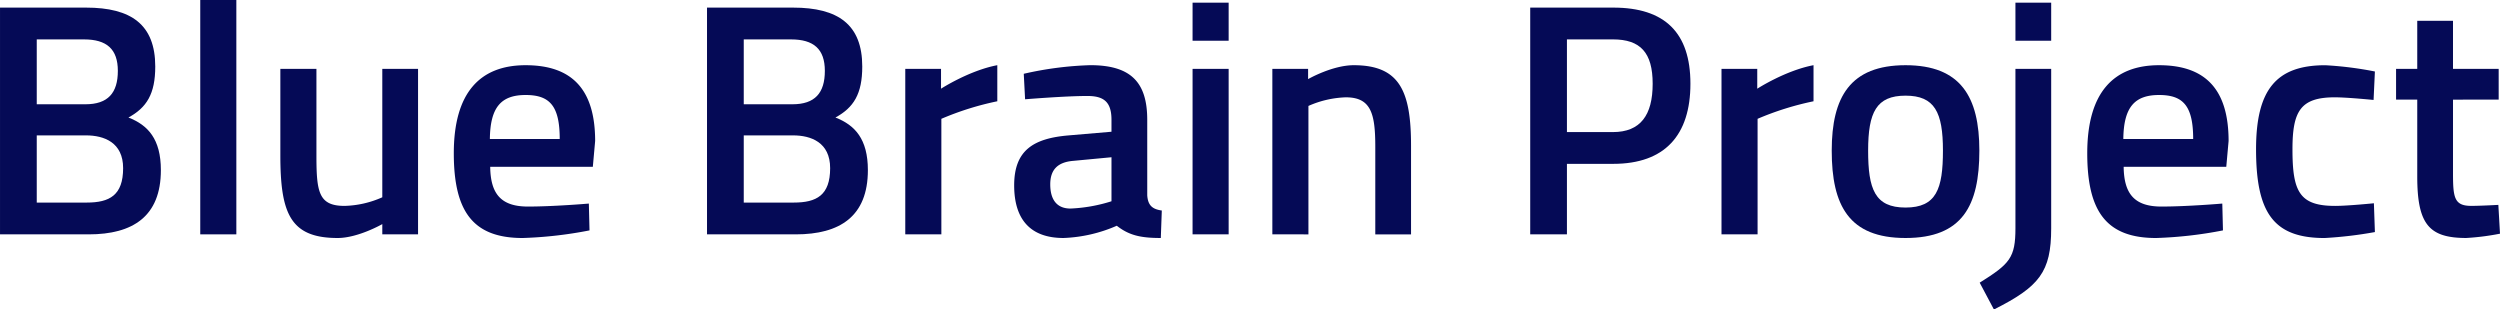 <svg xmlns="http://www.w3.org/2000/svg" width="605.93" height="75.013" viewBox="0 0 605.93 75.013">
  <g id="Blue_Brain_Project_-_Logo" data-name="Blue Brain Project - Logo" transform="translate(-190.682 -1499.309)">
    <path id="Tracé_514" data-name="Tracé 514" d="M211.542,1500.271c10.912,0,16.769,4.093,16.769,14.282,0,6.658-2.086,9.948-6.5,12.356,4.733,1.844,7.862,5.214,7.862,12.754,0,11.234-6.819,15.567-17.489,15.567h-21.5v-54.959Zm-11.953,7.7V1523.7h11.792c5.456,0,7.864-2.726,7.864-8.1,0-5.295-2.728-7.622-8.184-7.622Zm0,23.268v16.286H211.7c5.535,0,8.824-1.766,8.824-8.345,0-6.257-4.653-7.94-8.985-7.94Z" transform="translate(0 0.882)" fill="#050A56"/>
    <path id="Tracé_515" data-name="Tracé 515" d="M216,1499.309h8.746v56.8H216Z" transform="translate(23.219 0)" fill="#050A56"/>
    <path id="Tracé_516" data-name="Tracé 516" d="M259.5,1508.014v40.115h-8.665v-2.488s-5.857,3.37-10.83,3.37c-11.474,0-13.88-5.937-13.88-20.058v-20.938h8.744v21.019c0,8.9.562,12.194,6.819,12.194a23.815,23.815,0,0,0,9.146-2.086v-31.127Z" transform="translate(32.506 7.983)" fill="#050A56"/>
    <path id="Tracé_517" data-name="Tracé 517" d="M280.787,1541.089l.161,6.5a99.586,99.586,0,0,1-16.205,1.846c-12.035,0-16.688-6.419-16.688-20.54,0-14.681,6.338-21.341,17.409-21.341,11.232,0,16.849,5.857,16.849,18.373l-.562,6.257H256.879c.08,6.418,2.488,9.628,9.146,9.628C272.365,1541.811,280.787,1541.089,280.787,1541.089Zm-7.059-15.644c0-8.023-2.408-10.67-8.265-10.67-5.937,0-8.585,2.968-8.665,10.67Z" transform="translate(52.615 7.56)" fill="#050A56"/>
    <path id="Tracé_518" data-name="Tracé 518" d="M300.926,1500.271c10.912,0,16.769,4.093,16.769,14.282,0,6.658-2.086,9.948-6.5,12.356,4.733,1.844,7.862,5.214,7.862,12.754,0,11.234-6.819,15.567-17.49,15.567h-21.5v-54.959Zm-11.953,7.7V1523.7h11.794c5.456,0,7.862-2.726,7.862-8.1,0-5.295-2.728-7.622-8.184-7.622Zm0,23.268v16.286h12.114c5.536,0,8.826-1.766,8.826-8.345,0-6.257-4.655-7.94-8.987-7.94Z" transform="translate(81.974 0.882)" fill="#050A56"/>
    <path id="Tracé_519" data-name="Tracé 519" d="M305.134,1508.437H313.8v4.812s6.819-4.411,13.64-5.7v8.746a70.837,70.837,0,0,0-13.559,4.252v28h-8.746Z" transform="translate(104.961 7.56)" fill="#050A56"/>
    <path id="Tracé_520" data-name="Tracé 520" d="M351.153,1539.083c.161,2.408,1.2,3.37,3.529,3.69l-.24,6.66c-4.894,0-7.7-.642-10.671-2.97a35.4,35.4,0,0,1-12.917,2.97c-7.942,0-11.953-4.413-11.953-12.757,0-8.5,4.653-11.393,13.237-12.114l10.348-.884v-2.889c0-4.411-1.925-5.777-5.857-5.777-5.375,0-15.082.8-15.082.8l-.322-6.179a82.713,82.713,0,0,1,16.127-2.086c9.787,0,13.8,4.093,13.8,13.238Zm-17.971-8.344c-3.69.32-5.537,2.086-5.537,5.7s1.524,5.857,4.894,5.857a37.993,37.993,0,0,0,9.948-1.766v-10.669Z" transform="translate(117.588 7.56)" fill="#050A56"/>
    <path id="Tracé_521" data-name="Tracé 521" d="M341.457,1499.644H350.2v9.225h-8.746Zm0,16.046H350.2V1555.8h-8.746Z" transform="translate(138.272 0.307)" fill="#050A56"/>
    <path id="Tracé_522" data-name="Tracé 522" d="M351.542,1548.552v-40.115h8.665v2.486s5.857-3.37,11.071-3.37c11.152,0,13.88,6.338,13.88,19.5v21.5h-8.665v-21.262c0-8.023-1.043-11.953-7.139-11.953a24.213,24.213,0,0,0-9.066,2.086v31.129Z" transform="translate(147.521 7.56)" fill="#050A56"/>
    <path id="Tracé_523" data-name="Tracé 523" d="M393.046,1538.139v17.09h-8.9v-54.959h20.137c12.515,0,18.693,6.1,18.693,18.454,0,12.436-6.179,19.414-18.693,19.414Zm11.152-7.7c6.66,0,9.628-4.091,9.628-11.713,0-7.542-2.968-10.751-9.628-10.751H393.046v22.464Z" transform="translate(177.417 0.882)" fill="#050A56"/>
    <path id="Tracé_524" data-name="Tracé 524" d="M408.328,1508.437h8.665v4.812s6.819-4.411,13.638-5.7v8.746a70.847,70.847,0,0,0-13.558,4.252v28h-8.746Z" transform="translate(199.598 7.56)" fill="#050A56"/>
    <path id="Tracé_525" data-name="Tracé 525" d="M458.045,1528.253c0,13.318-4.093,21.18-17.892,21.18-13.719,0-17.89-7.862-17.89-21.18,0-13,4.494-20.7,17.89-20.7S458.045,1515.256,458.045,1528.253Zm-8.826,0c0-9.307-2.005-13.32-9.066-13.32s-9.066,4.012-9.066,13.32,1.6,13.8,9.066,13.8S449.219,1537.559,449.219,1528.253Z" transform="translate(212.378 7.56)" fill="#050A56"/>
    <path id="Tracé_526" data-name="Tracé 526" d="M449.634,1515.69H458.3v38.669c0,10.59-2.887,14.121-13.88,19.656l-3.449-6.5c7.3-4.572,8.665-6.016,8.665-13.237Zm0-16.046H458.3v9.225h-8.663Z" transform="translate(229.532 0.307)" fill="#050A56"/>
    <path id="Tracé_527" data-name="Tracé 527" d="M487.3,1541.089l.161,6.5a99.619,99.619,0,0,1-16.205,1.846c-12.035,0-16.688-6.419-16.688-20.54,0-14.681,6.338-21.341,17.409-21.341,11.232,0,16.849,5.857,16.849,18.373l-.562,6.257H463.393c.081,6.418,2.488,9.628,9.146,9.628C478.878,1541.811,487.3,1541.089,487.3,1541.089Zm-7.059-15.644c0-8.023-2.408-10.67-8.264-10.67-5.937,0-8.585,2.968-8.665,10.67Z" transform="translate(242.005 7.56)" fill="#050A56"/>
    <path id="Tracé_528" data-name="Tracé 528" d="M504.713,1509.077l-.32,6.9s-6.338-.64-9.388-.64c-8.343,0-10.27,3.368-10.27,12.6,0,10.27,1.685,13.718,10.35,13.718,3.05,0,9.386-.64,9.386-.64l.242,6.98a98.178,98.178,0,0,1-12.195,1.444c-12.356,0-16.608-6.1-16.608-21.5,0-14.361,4.814-20.379,16.769-20.379A85.672,85.672,0,0,1,504.713,1509.077Z" transform="translate(261.577 7.56)" fill="#050A56"/>
    <path id="Tracé_529" data-name="Tracé 529" d="M507.411,1521.041v17.649c0,6.017.242,8.1,4.413,8.1,2.247,0,6.578-.24,6.578-.24l.4,6.98a59.843,59.843,0,0,1-8.182,1.043c-9.066,0-11.874-3.37-11.874-14.922v-18.613h-5.134v-7.461h5.134v-11.635h8.665v11.635h11.071v7.461Z" transform="translate(277.81 2.417)" fill="#050A56"/>
  </g>
</svg>
